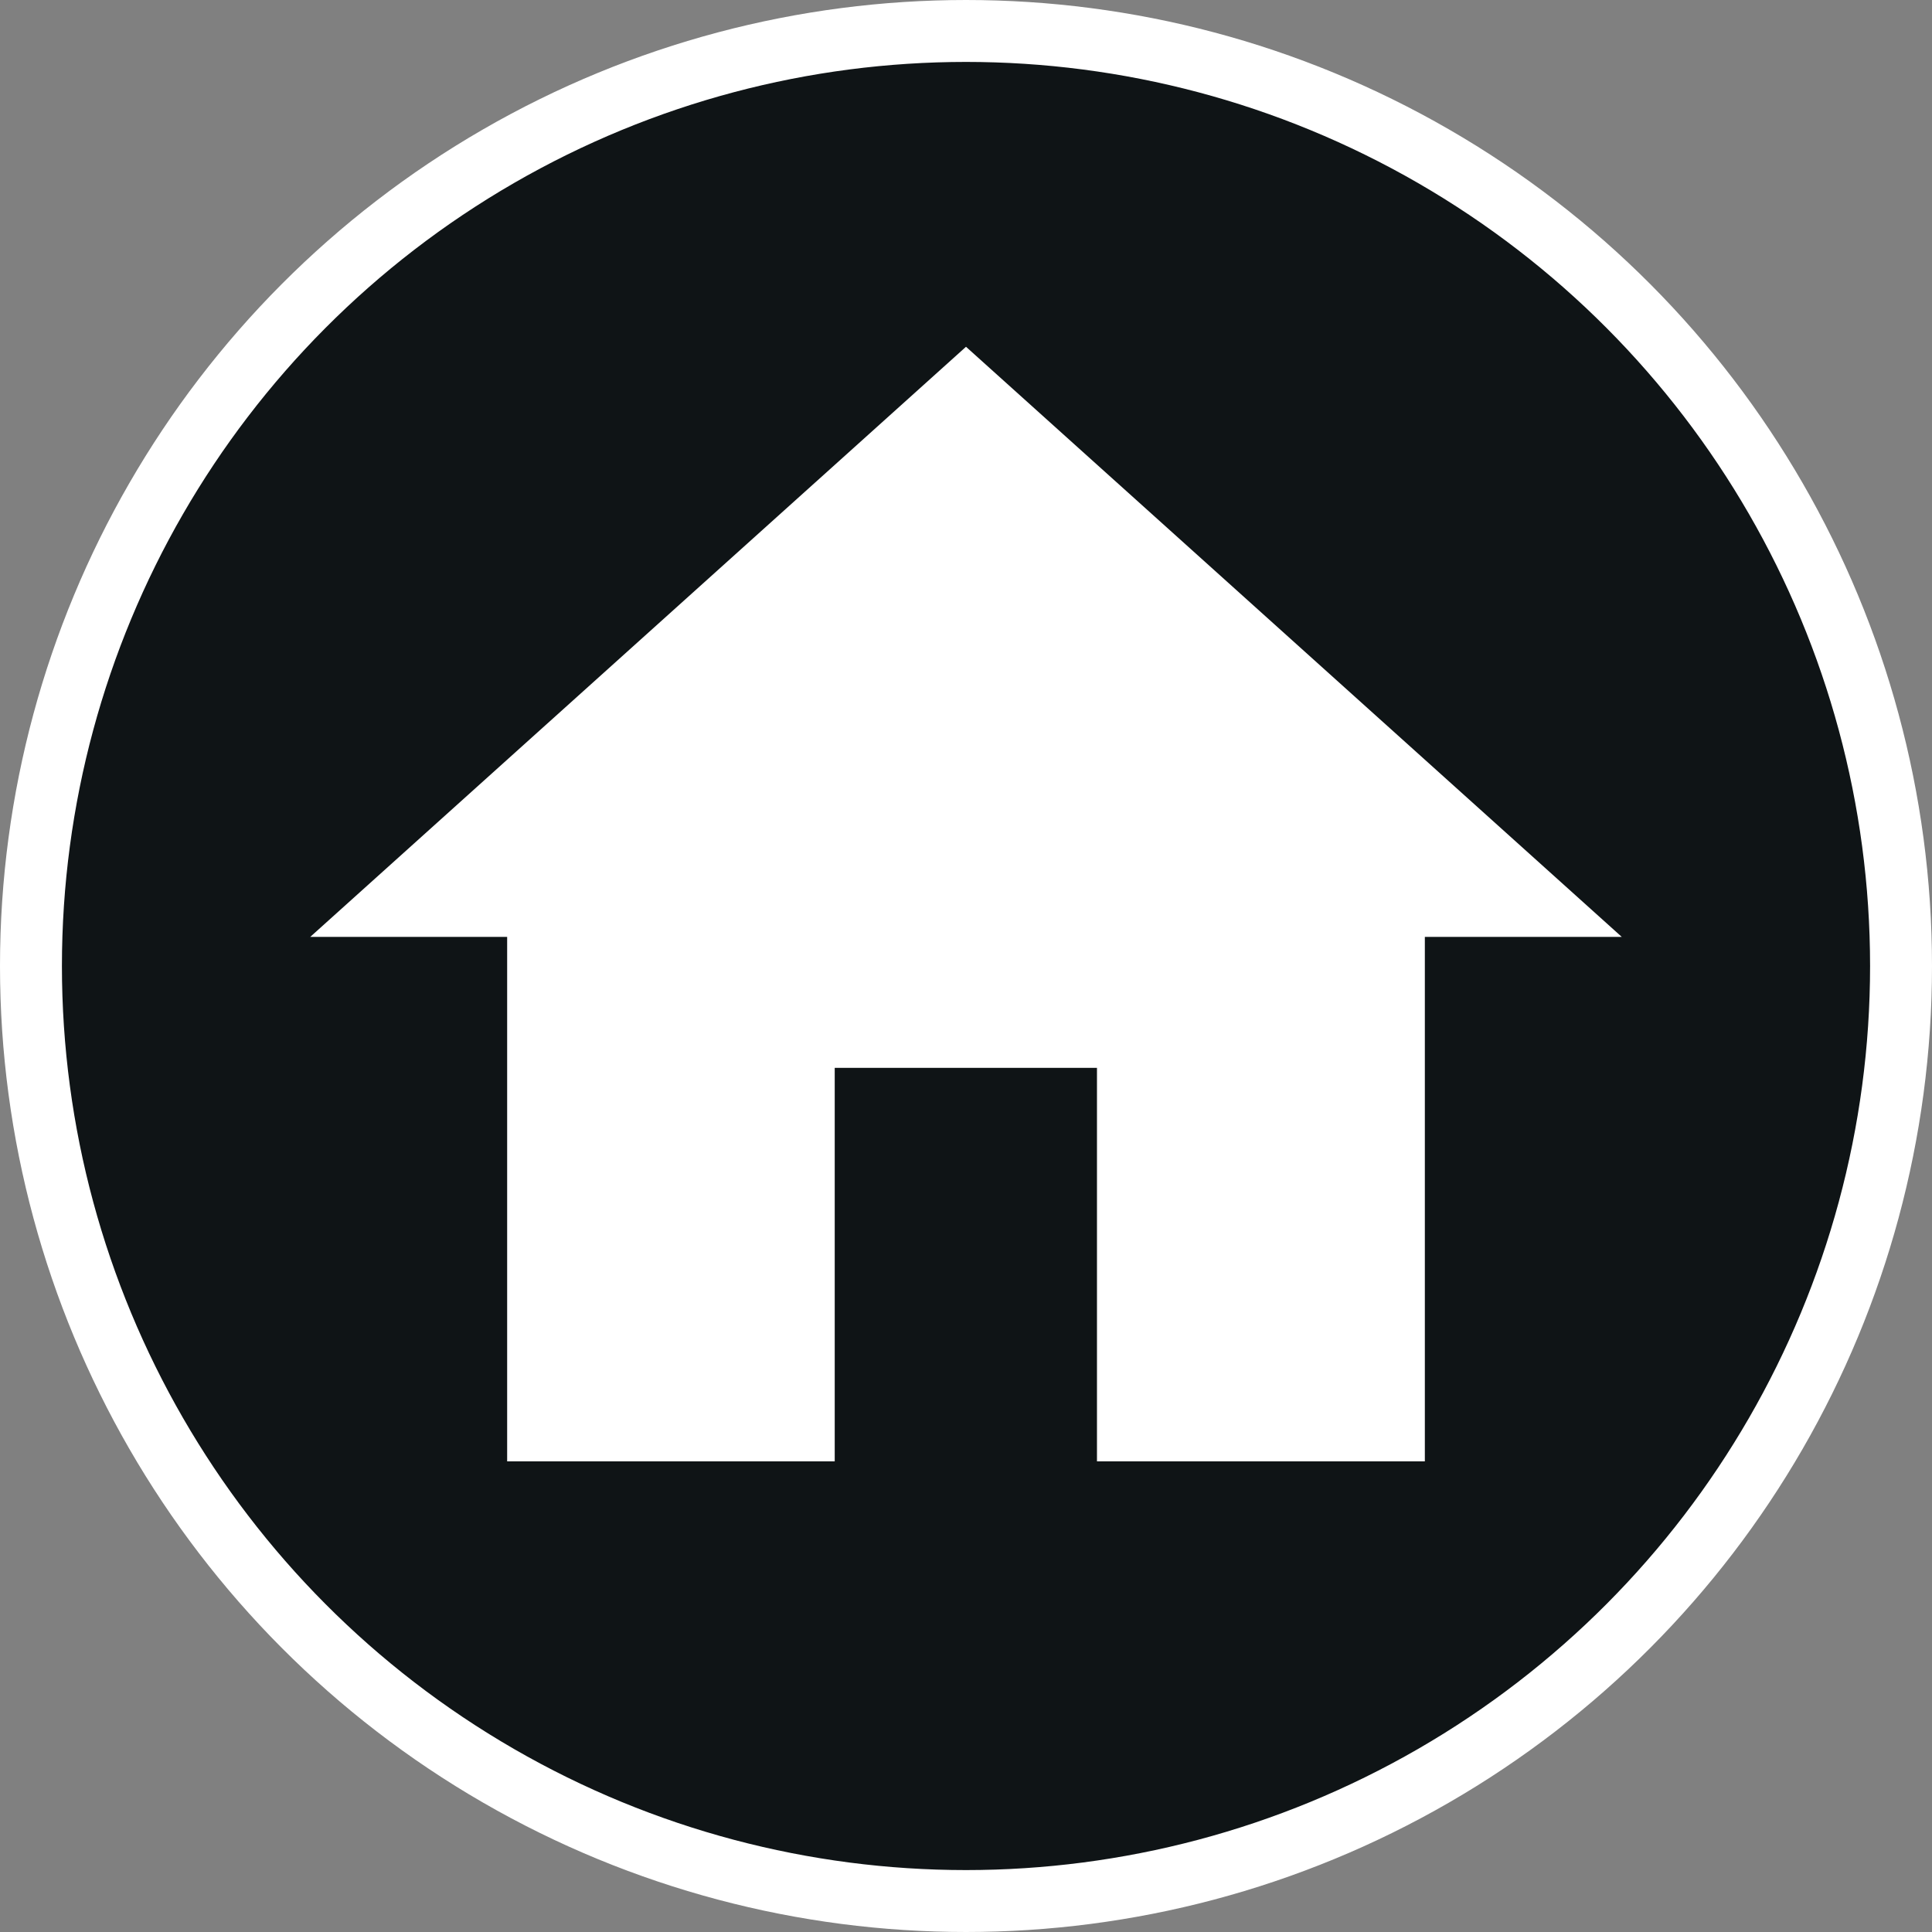 <svg xmlns="http://www.w3.org/2000/svg" viewBox="0 0 62.4 62.4"><rect x="0" y="0" width="62.4" height="62.4" fill="#808080" stroke="none"/><defs><style>.cls-1{fill:#0f1416;stroke:#fff;stroke-miterlimit:10;stroke-width:2px;}.cls-2{fill:#fff;}</style></defs><title>home</title><g id="Camada_2" data-name="Camada 2"><g id="Camada_1-2" data-name="Camada 1"><circle class="cls-1" cx="31.2" cy="31.2" r="30.2"/><polygon class="cls-2" points="17.43 47.2 26.96 47.2 26.96 34.49 35.43 34.49 35.43 47.2 46.02 47.2 46.02 30.26 52.38 30.26 31.2 11.2 10.02 30.26 16.38 30.26 16.38 47.2 17.43 47.2"/></g></g></svg>